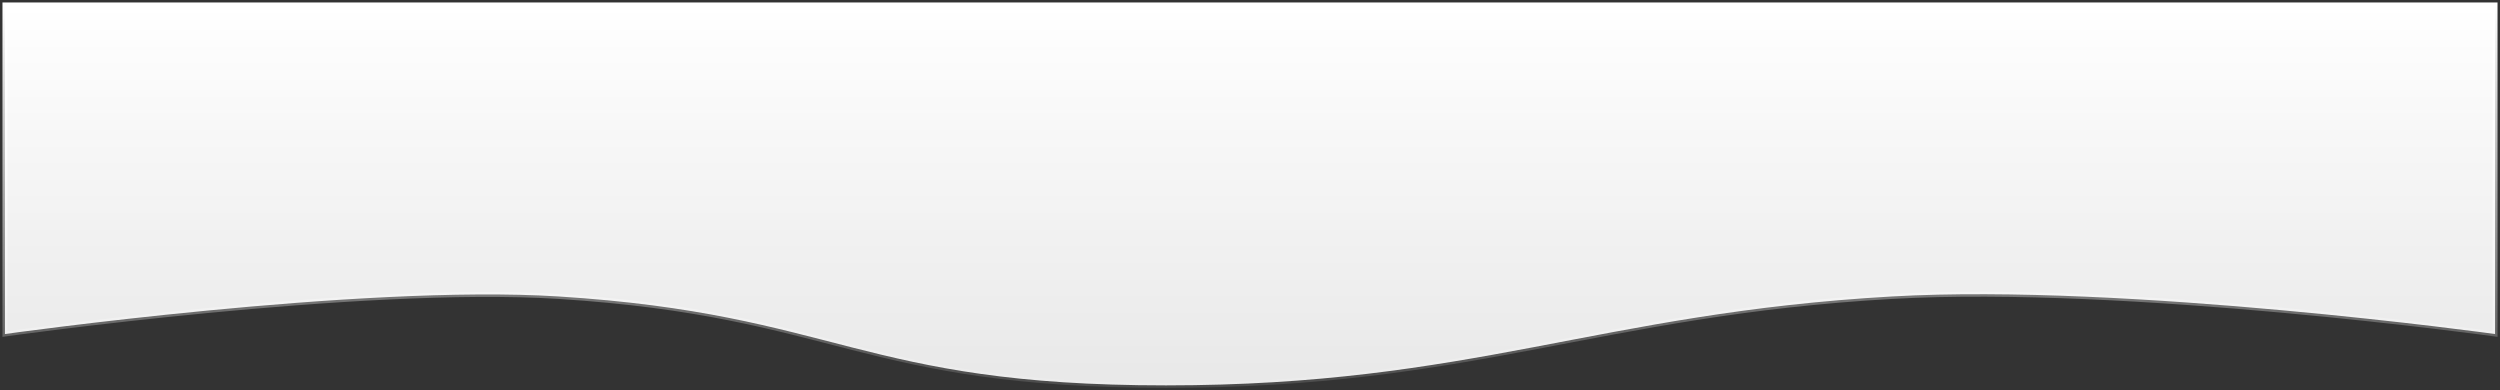 <svg width="506" height="79" viewBox="0 0 506 79" fill="none" xmlns="http://www.w3.org/2000/svg">
<rect x="0" y="0" width="506" height="79" fill="#333333" stroke="none"/>
<path d="M113 60C72.998 57.474 1 67.609 1 67.609V1H505V67.609C505 67.609 430.642 57.296 383 60C323.415 63.382 298 78 236 78C174 78 169.769 63.585 113 60Z" fill="url(#paint0_linear_11_2)" stroke="url(#paint1_linear_11_2)"/>
<defs>
<linearGradient id="paint0_linear_11_2" x1="253" y1="1" x2="253" y2="88.643" gradientUnits="userSpaceOnUse">
<stop stop-color="white"/>
<stop offset="0" stop-color="white"/>
<stop offset="0" stop-color="white"/>
<stop offset="1" stop-color="#E5E5E5"/>
</linearGradient>
<linearGradient id="paint1_linear_11_2" x1="253" y1="1" x2="253" y2="88.643" gradientUnits="userSpaceOnUse">
<stop stop-color="white"/>
<stop offset="1" stop-color="white" stop-opacity="0"/>
</linearGradient>
</defs>
</svg>
